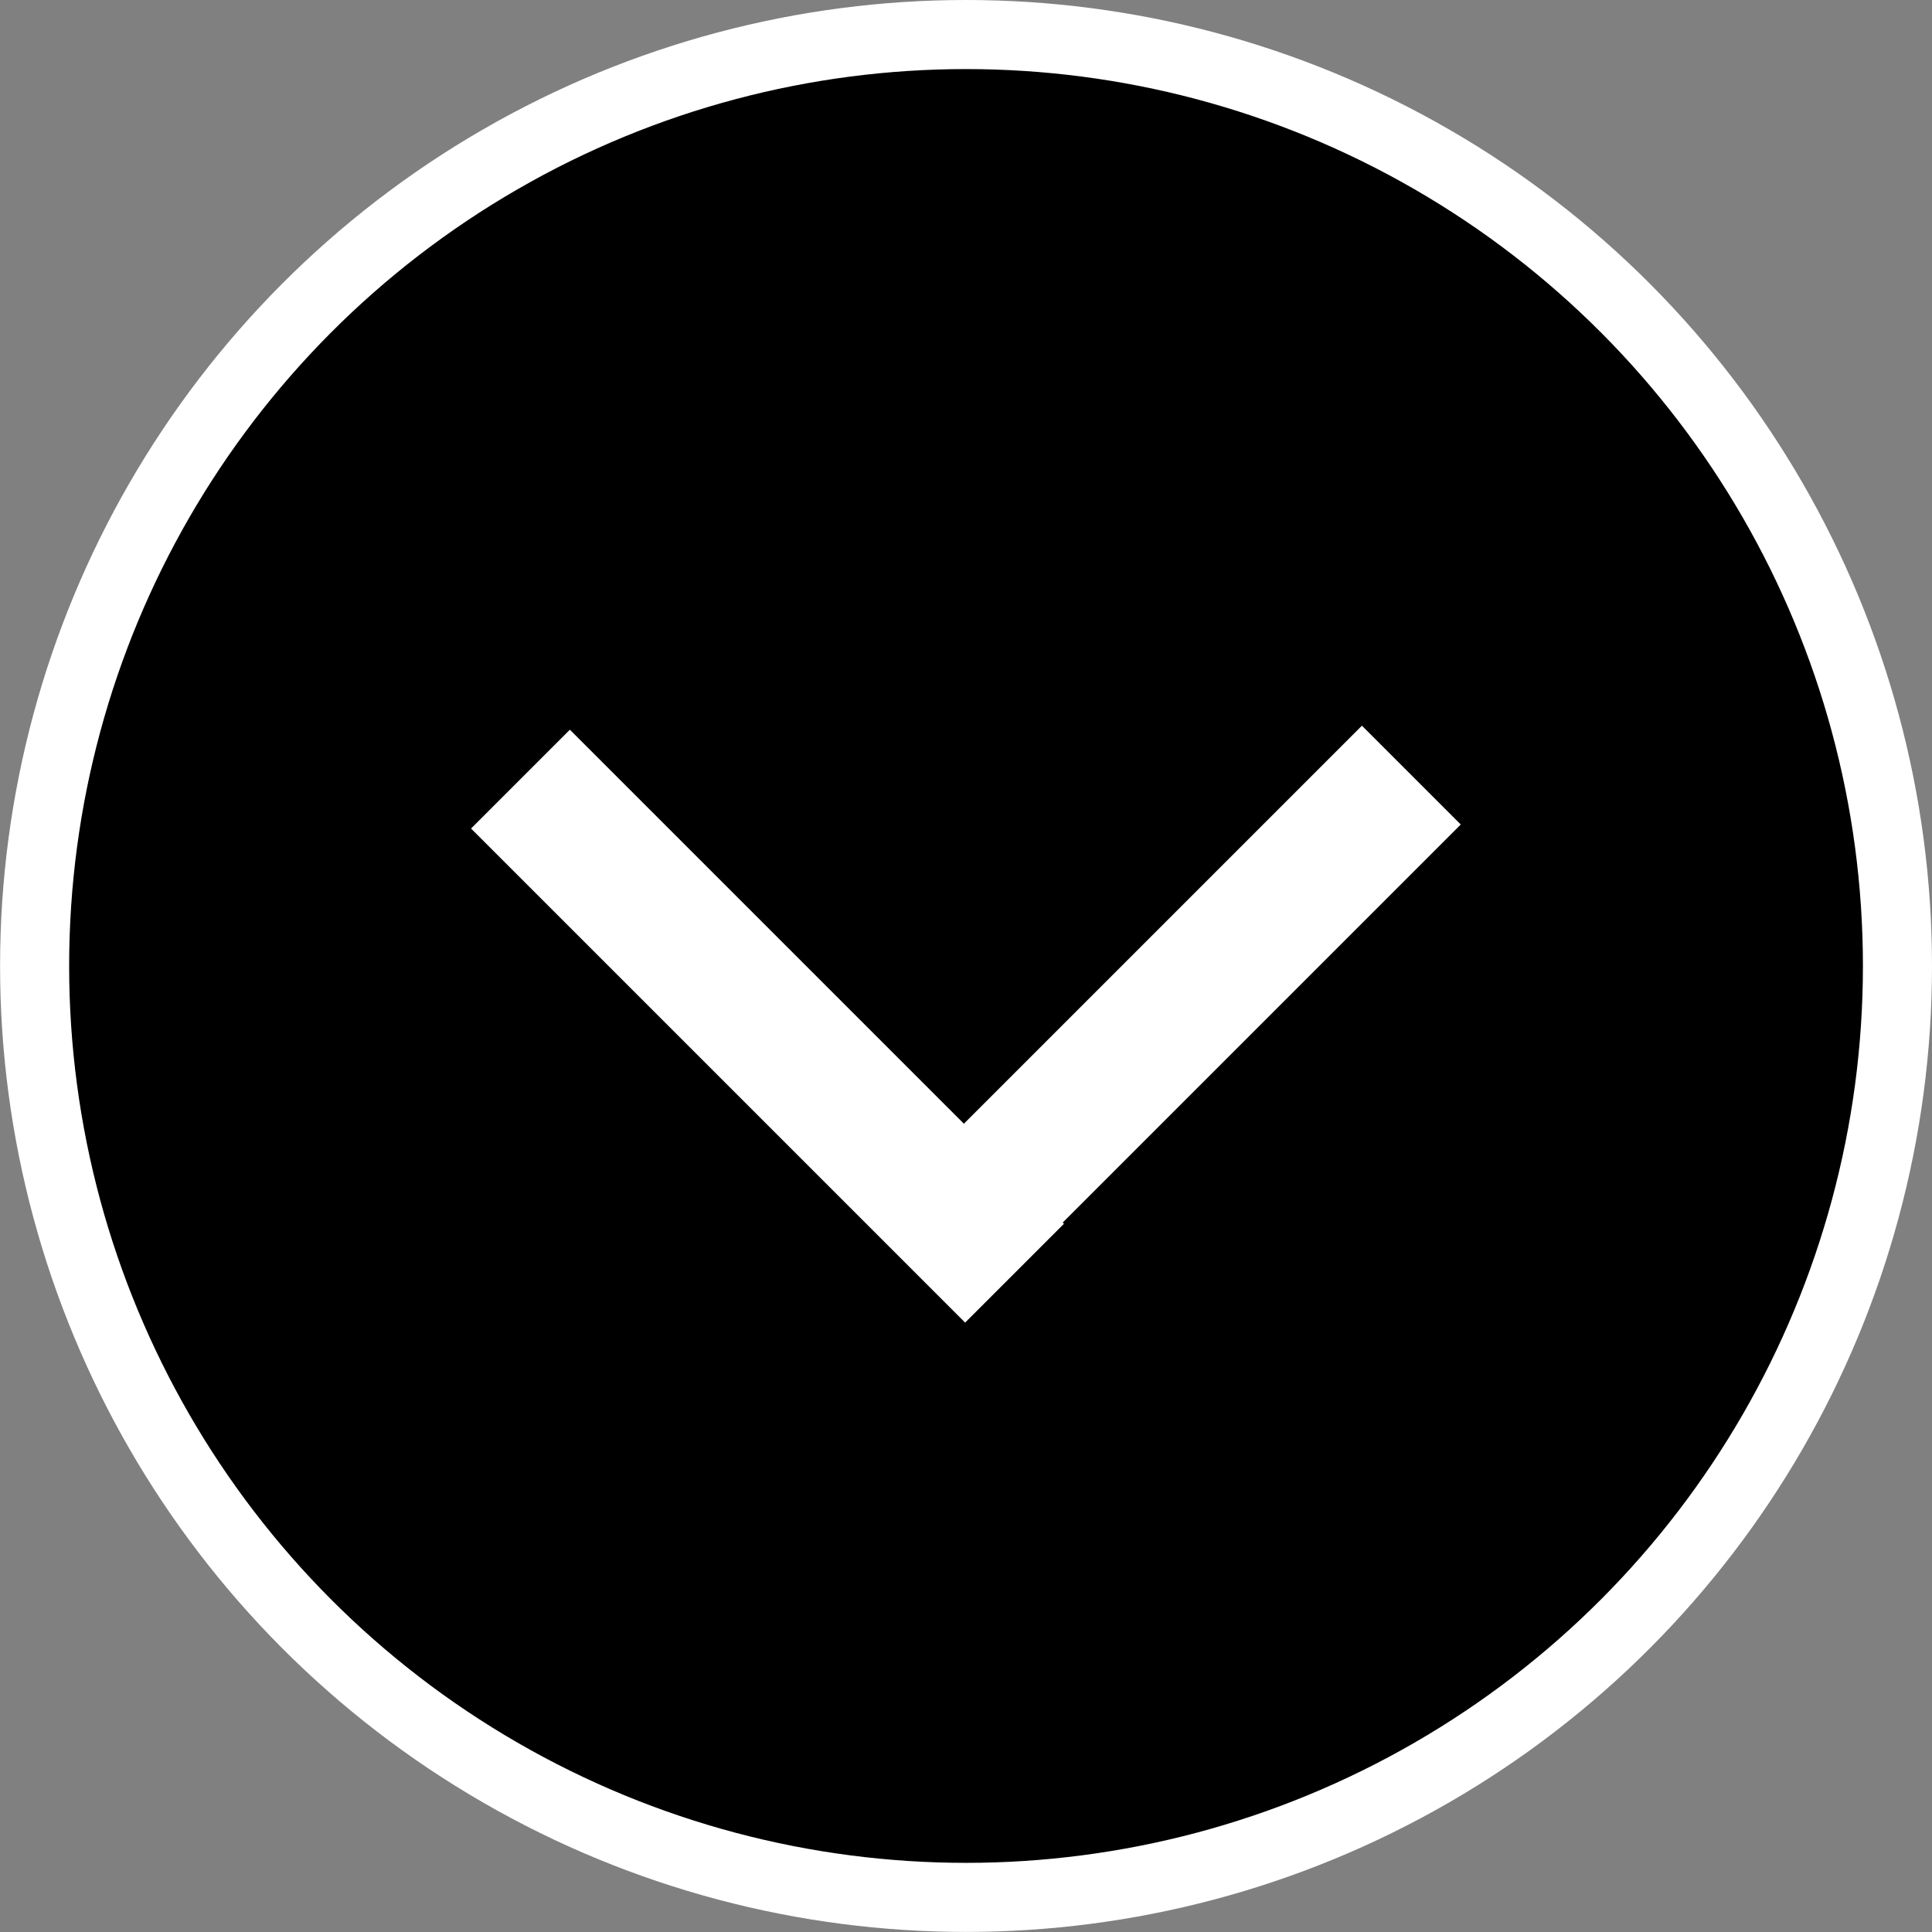 <?xml version="1.0" encoding="UTF-8" standalone="no"?>
<!-- Created with Inkscape (http://www.inkscape.org/) -->

<svg
   width="27.969mm"
   height="27.969mm"
   viewBox="0 0 27.969 27.969"
   version="1.1"
   id="svg5"
   inkscape:version="1.2.1 (9c6d41e410, 2022-07-14)"
   sodipodi:docname="unspoil.svg"
   xml:space="preserve"
   inkscape:export-filename="spoil.svg"
   inkscape:export-xdpi="96"
   inkscape:export-ydpi="96"
   xmlns:inkscape="http://www.inkscape.org/namespaces/inkscape"
   xmlns:sodipodi="http://sodipodi.sourceforge.net/DTD/sodipodi-0.dtd"
   xmlns="http://www.w3.org/2000/svg"
   xmlns:svg="http://www.w3.org/2000/svg"><rect x="0" y="0" width="27.969" height="27.969" fill="#808080" stroke="none"/><sodipodi:namedview
     id="namedview7"
     pagecolor="#ffffff"
     bordercolor="#666666"
     borderopacity="1.0"
     inkscape:showpageshadow="2"
     inkscape:pageopacity="0.0"
     inkscape:pagecheckerboard="0"
     inkscape:deskcolor="#d1d1d1"
     inkscape:document-units="mm"
     showgrid="false"
     inkscape:zoom="5.1400333"
     inkscape:cx="9.6302878"
     inkscape:cy="64.007367"
     inkscape:window-width="1920"
     inkscape:window-height="1011"
     inkscape:window-x="0"
     inkscape:window-y="0"
     inkscape:window-maximized="1"
     inkscape:current-layer="g29667-7-6-9" /><defs
     id="defs2" /><g
     inkscape:label="Layer 1"
     inkscape:groupmode="layer"
     id="layer1"
     transform="translate(2677.497,-155.982)"><g
       id="g29667-7-6-9"
       transform="translate(-2693.488,-609.728)"
       inkscape:export-filename="../../../../../../../../home/pablo/Programmation/HTML/pablo.donato/spoil.svg"
       inkscape:export-xdpi="96"
       inkscape:export-ydpi="96"><circle
         style="fill:#000000;fill-opacity:1;stroke:#ffffff;stroke-width:1;stroke-dasharray:none;stroke-opacity:1"
         id="circle27703-0-2-3"
         cy="779.694"
         cx="29.976"
         r="13.484" /><g
         id="g27711-9-6-6"
         transform="matrix(0.489,0,0,-0.489,-161.076,1161.778)"
         style="fill:#ffffff;stroke:#000000;stroke-width:1.023;stroke-dasharray:none;stroke-opacity:1"><rect
           style="fill:#ffffff;fill-opacity:1;stroke:none;stroke-width:1.023;stroke-linejoin:bevel;stroke-dasharray:none;stroke-opacity:1"
           id="rect27705-6-8-6"
           width="20.689"
           height="4.138"
           x="-842.087"
           y="-272.98"
           transform="rotate(-135)" /><rect
           style="fill:#ffffff;fill-opacity:1;stroke:none;stroke-width:1.023;stroke-linejoin:bevel;stroke-dasharray:none;stroke-opacity:1"
           id="rect27707-0-7-2"
           width="20.689"
           height="4.138"
           x="-289.52"
           y="-825.547"
           transform="matrix(0.707,-0.707,-0.707,-0.707,0,0)" /></g></g></g></svg>
